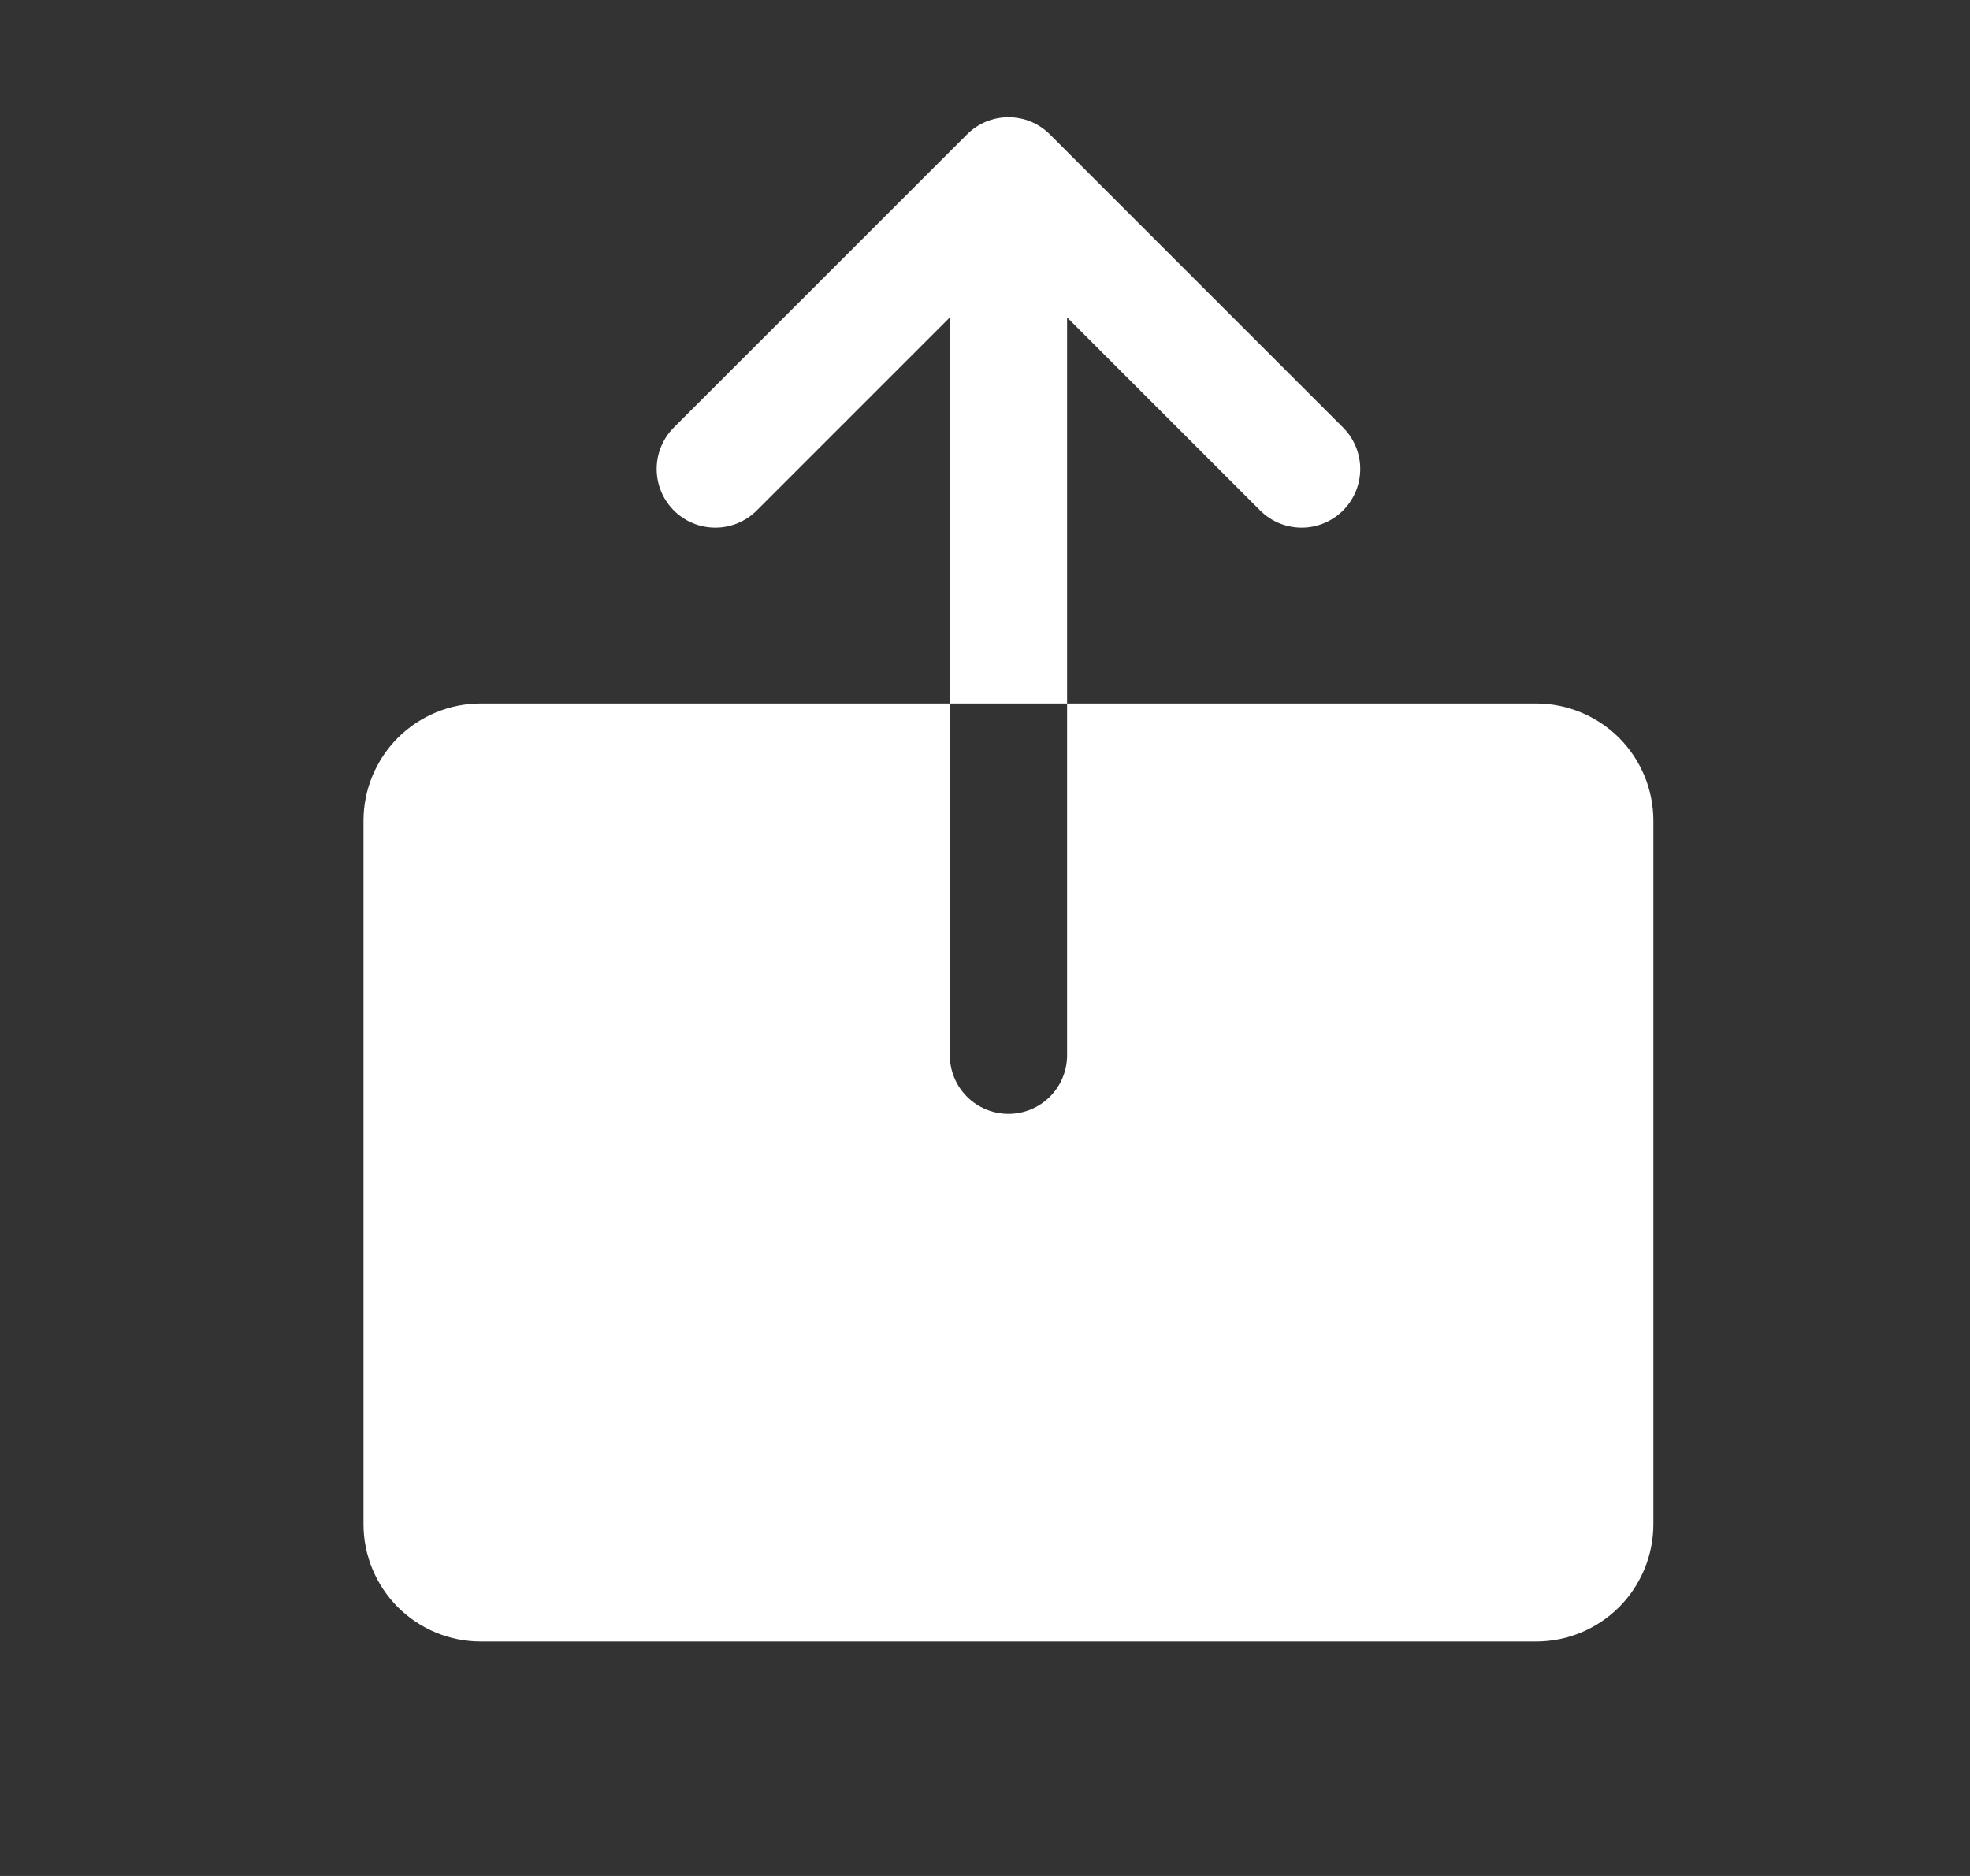 <svg width="21" height="20" viewBox="0 0 21 20" fill="none" xmlns="http://www.w3.org/2000/svg">
<rect x="0" y="0" width="21" height="20" fill="#333333" stroke="none"/>
<path d="M17.625 8.75V16.25C17.625 16.581 17.493 16.899 17.259 17.134C17.024 17.368 16.706 17.5 16.375 17.5H5.125C4.793 17.5 4.476 17.368 4.241 17.134C4.007 16.899 3.875 16.581 3.875 16.25V8.75C3.875 8.418 4.007 8.101 4.241 7.866C4.476 7.632 4.793 7.5 5.125 7.5H10.125V11.25C10.125 11.416 10.191 11.575 10.308 11.692C10.425 11.809 10.584 11.875 10.75 11.875C10.916 11.875 11.075 11.809 11.192 11.692C11.309 11.575 11.375 11.416 11.375 11.25V7.5H16.375C16.706 7.5 17.024 7.632 17.259 7.866C17.493 8.101 17.625 8.418 17.625 8.75ZM11.375 3.384L13.433 5.442C13.55 5.559 13.709 5.625 13.875 5.625C14.041 5.625 14.2 5.559 14.317 5.442C14.434 5.325 14.5 5.166 14.5 5C14.5 4.834 14.434 4.675 14.317 4.558L11.192 1.433C11.134 1.375 11.065 1.329 10.989 1.297C10.914 1.266 10.832 1.25 10.75 1.25C10.668 1.25 10.586 1.266 10.511 1.297C10.435 1.329 10.366 1.375 10.308 1.433L7.183 4.558C7.066 4.675 7 4.834 7 5C7 5.166 7.066 5.325 7.183 5.442C7.3 5.559 7.459 5.625 7.625 5.625C7.791 5.625 7.95 5.559 8.067 5.442L10.125 3.384V7.5H11.375V3.384Z" fill="white"/>
</svg>
